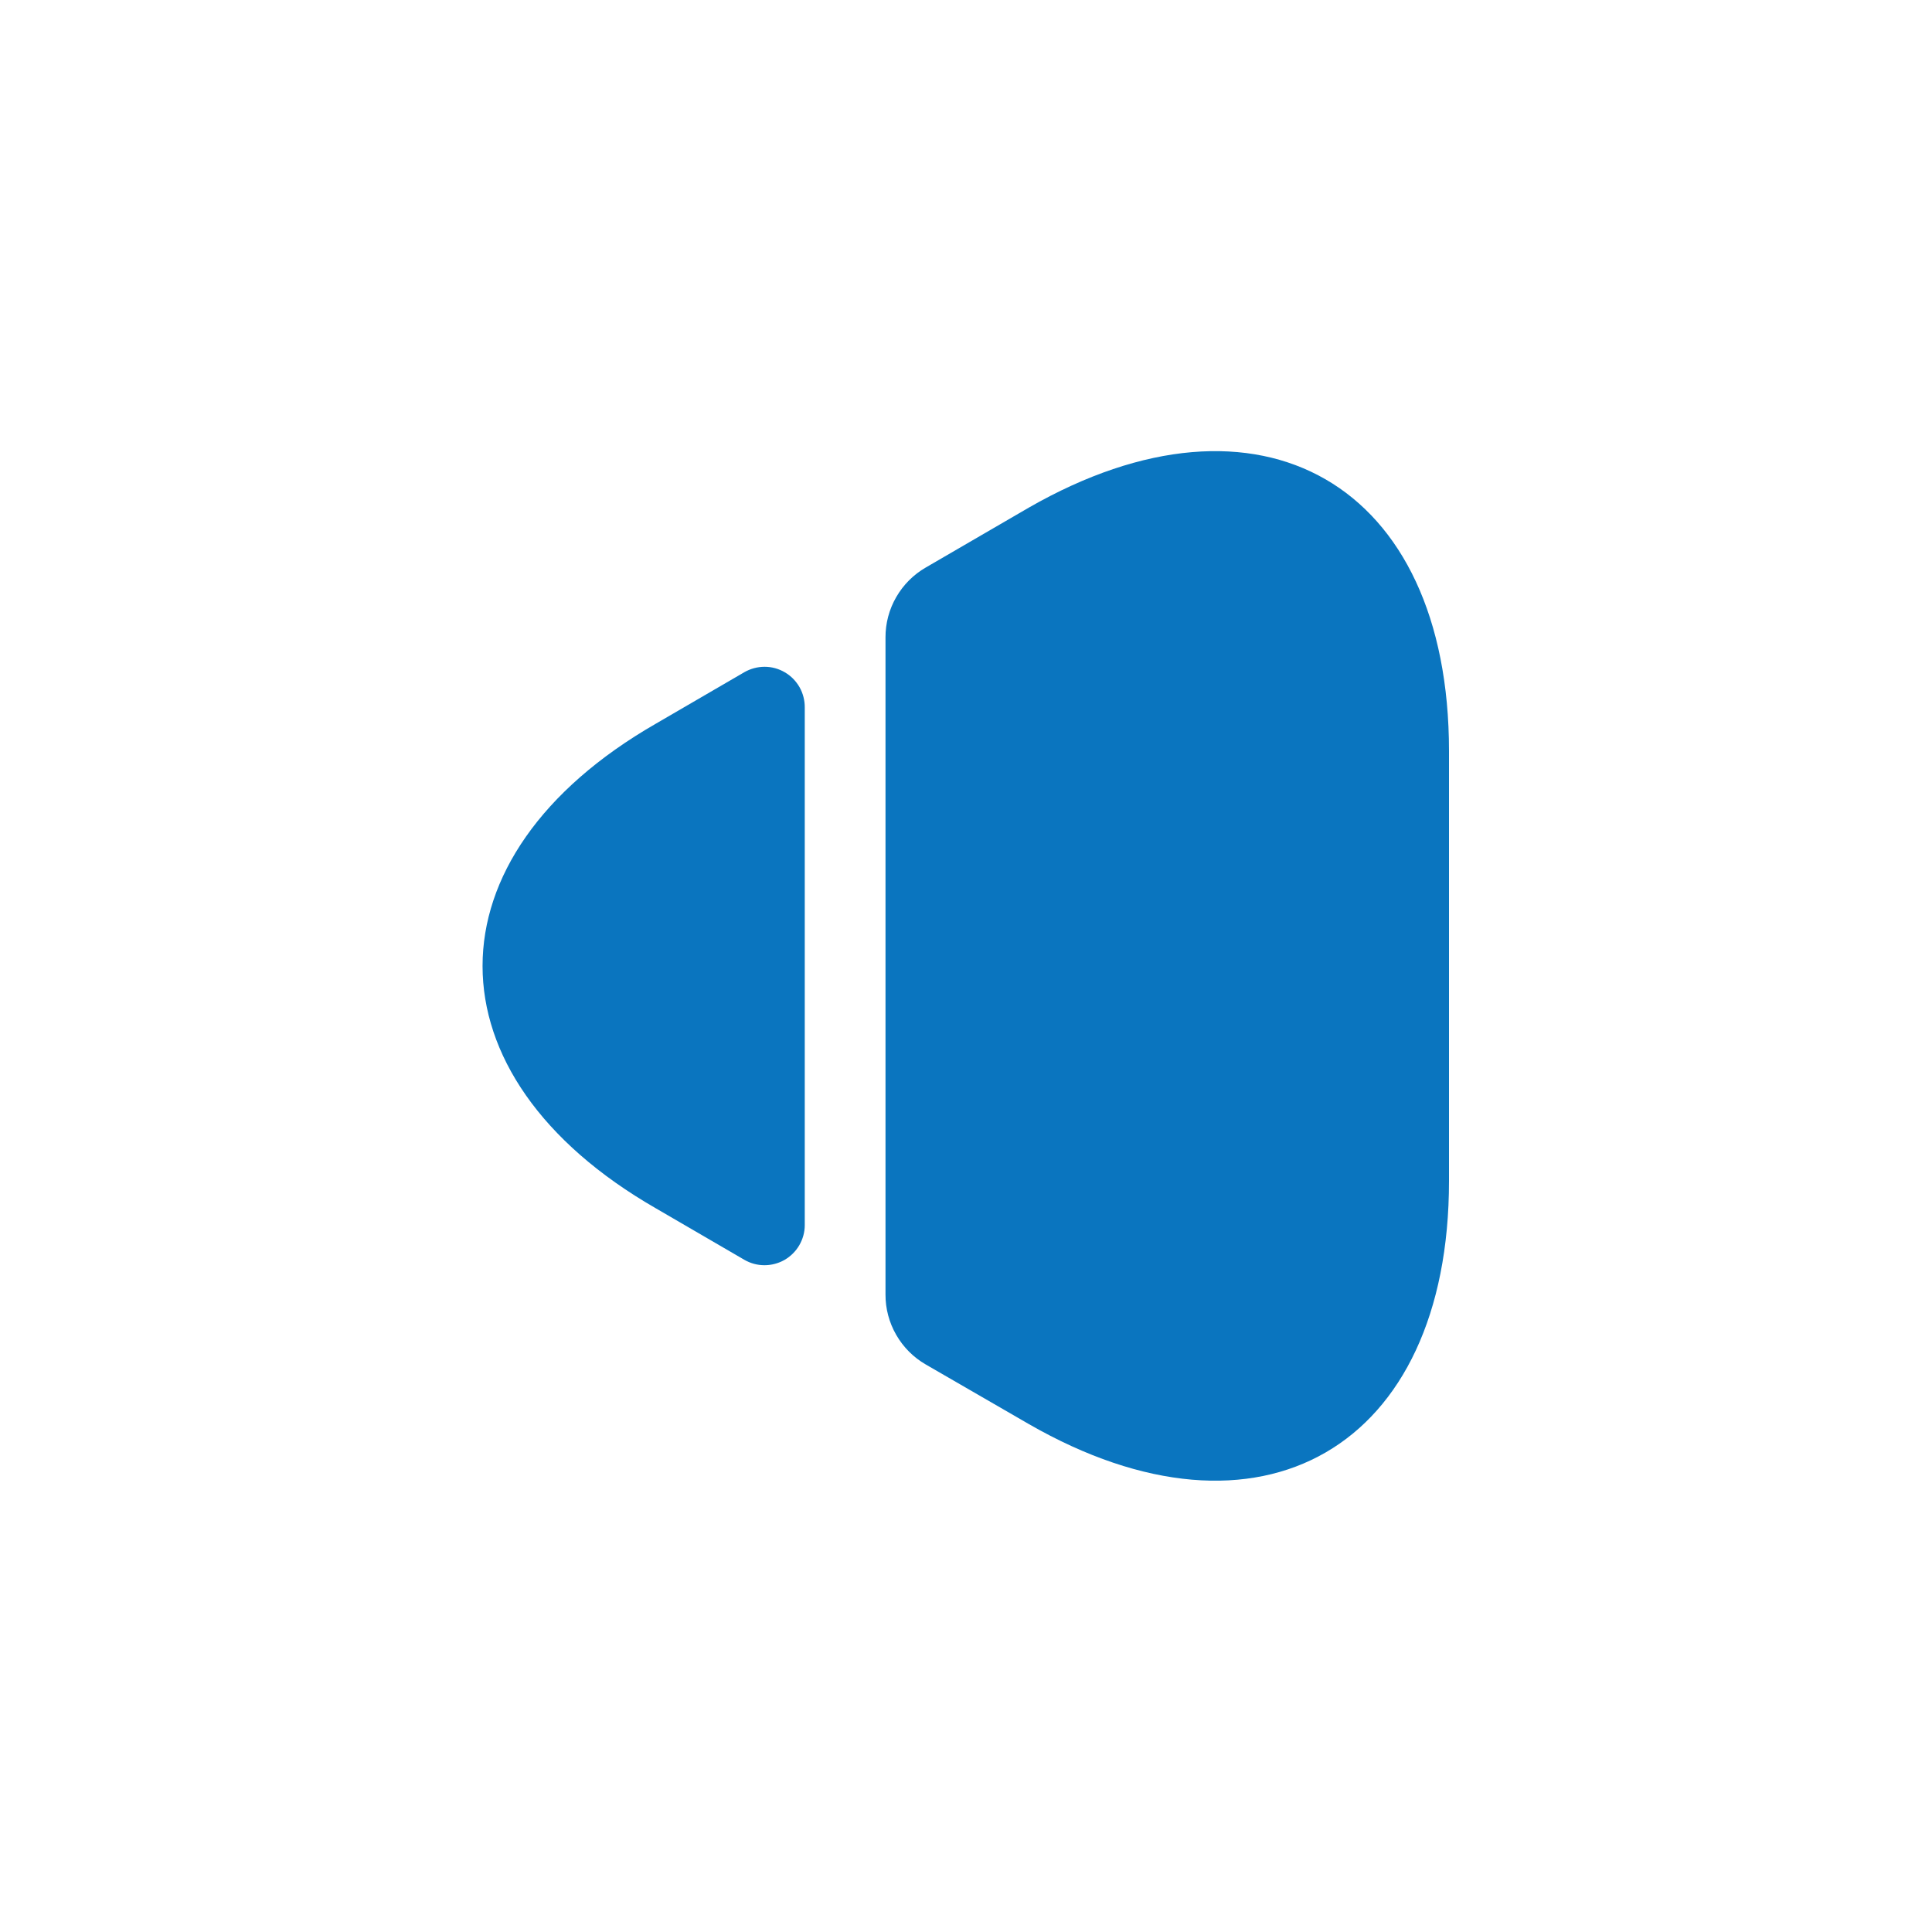 <svg width="24" height="24" viewBox="0 0 24 24" fill="none" xmlns="http://www.w3.org/2000/svg">
<path d="M18 9.33V14.67C18 17.99 15.65 19.34 12.78 17.69L11.5 16.95C11.347 16.862 11.221 16.735 11.133 16.582C11.045 16.429 10.999 16.256 11 16.08V7.92C10.999 7.744 11.045 7.57 11.133 7.418C11.221 7.265 11.347 7.138 11.5 7.05L12.78 6.306C15.65 4.66 18 6.006 18 9.33Z" fill="#0A75BF"/>
<path d="M9.997 8.79V15.22C9.997 15.307 9.973 15.393 9.929 15.469C9.885 15.544 9.822 15.607 9.746 15.651C9.67 15.694 9.584 15.717 9.496 15.717C9.409 15.717 9.323 15.694 9.247 15.65L8.147 15.01C5.277 13.36 5.277 10.64 8.147 8.99L9.247 8.35C9.324 8.306 9.411 8.283 9.499 8.283C9.587 8.283 9.674 8.307 9.75 8.352C9.826 8.396 9.889 8.461 9.933 8.538C9.976 8.615 9.998 8.702 9.997 8.79Z" fill="#0A75BF"/>
</svg>
